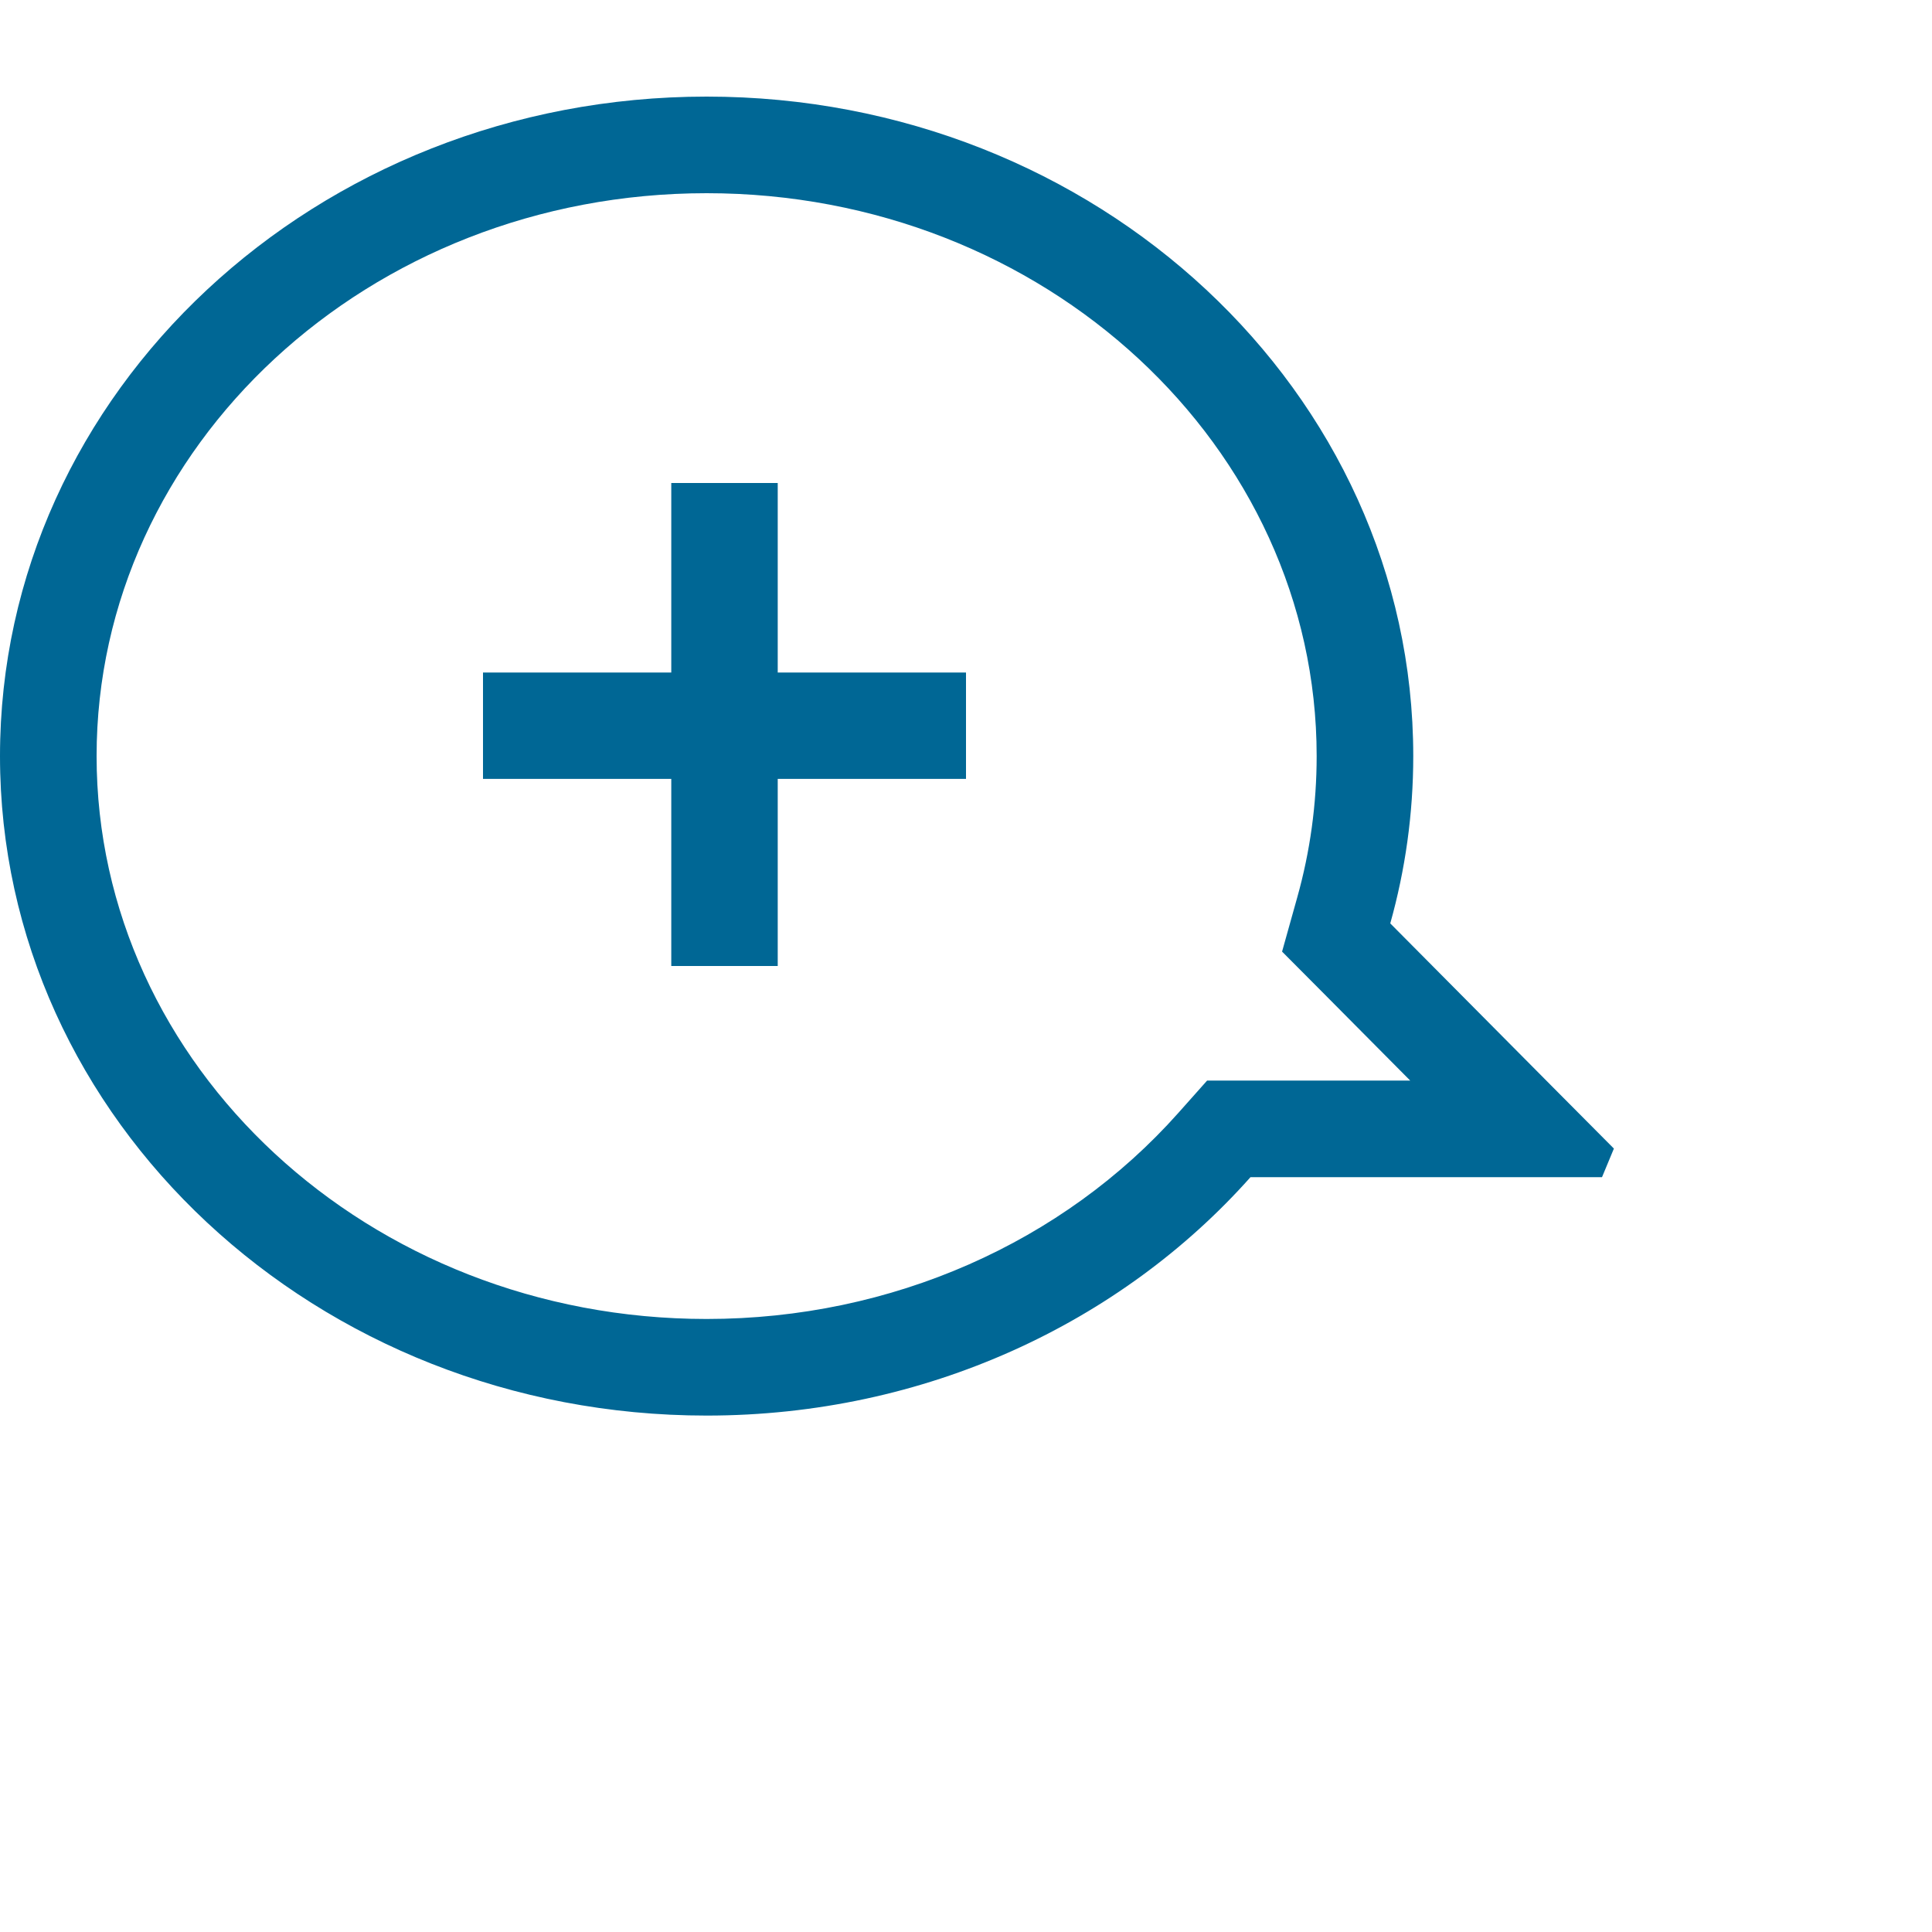 <svg xmlns="http://www.w3.org/2000/svg" width="20" height="20" viewBox="0 0 20 20">
  <g fill="none" fill-rule="evenodd">
    <rect width="20" height="20"/>
    <path fill="#006795" fill-rule="nonzero" d="M13.683,10.264 L13.272,9.851 L13.429,9.29 C13.562,8.816 13.63,8.326 13.63,7.827 C13.63,4.625 10.817,2 7.315,2 C3.812,2 1,4.625 1,7.827 C1,11.029 3.812,13.654 7.315,13.654 C9.234,13.654 11.007,12.86 12.198,11.521 L12.496,11.186 L12.945,11.186 L16.007,11.186 L16.707,11.89 L16.584,12.186 L15.591,12.186 L13.683,10.264 L13.683,10.264 Z M7.315,14.654 C3.275,14.654 0,11.598 0,7.827 C0,4.057 3.275,1 7.315,1 C11.355,1 14.63,4.057 14.63,7.827 C14.63,8.426 14.547,9.006 14.392,9.559 L16.301,11.482 C16.687,11.871 16.551,12.186 15.998,12.186 L12.945,12.186 C11.603,13.694 9.579,14.654 7.315,14.654 L7.315,14.654 Z"/>
    <polygon fill="#006795" fill-rule="nonzero" points="6.949 8.063 5 8.063 5 6.962 6.949 6.962 6.949 5 8.051 5 8.051 6.962 10 6.962 10 8.063 8.051 8.063 8.051 10 6.949 10"/>
  </g>
</svg>
